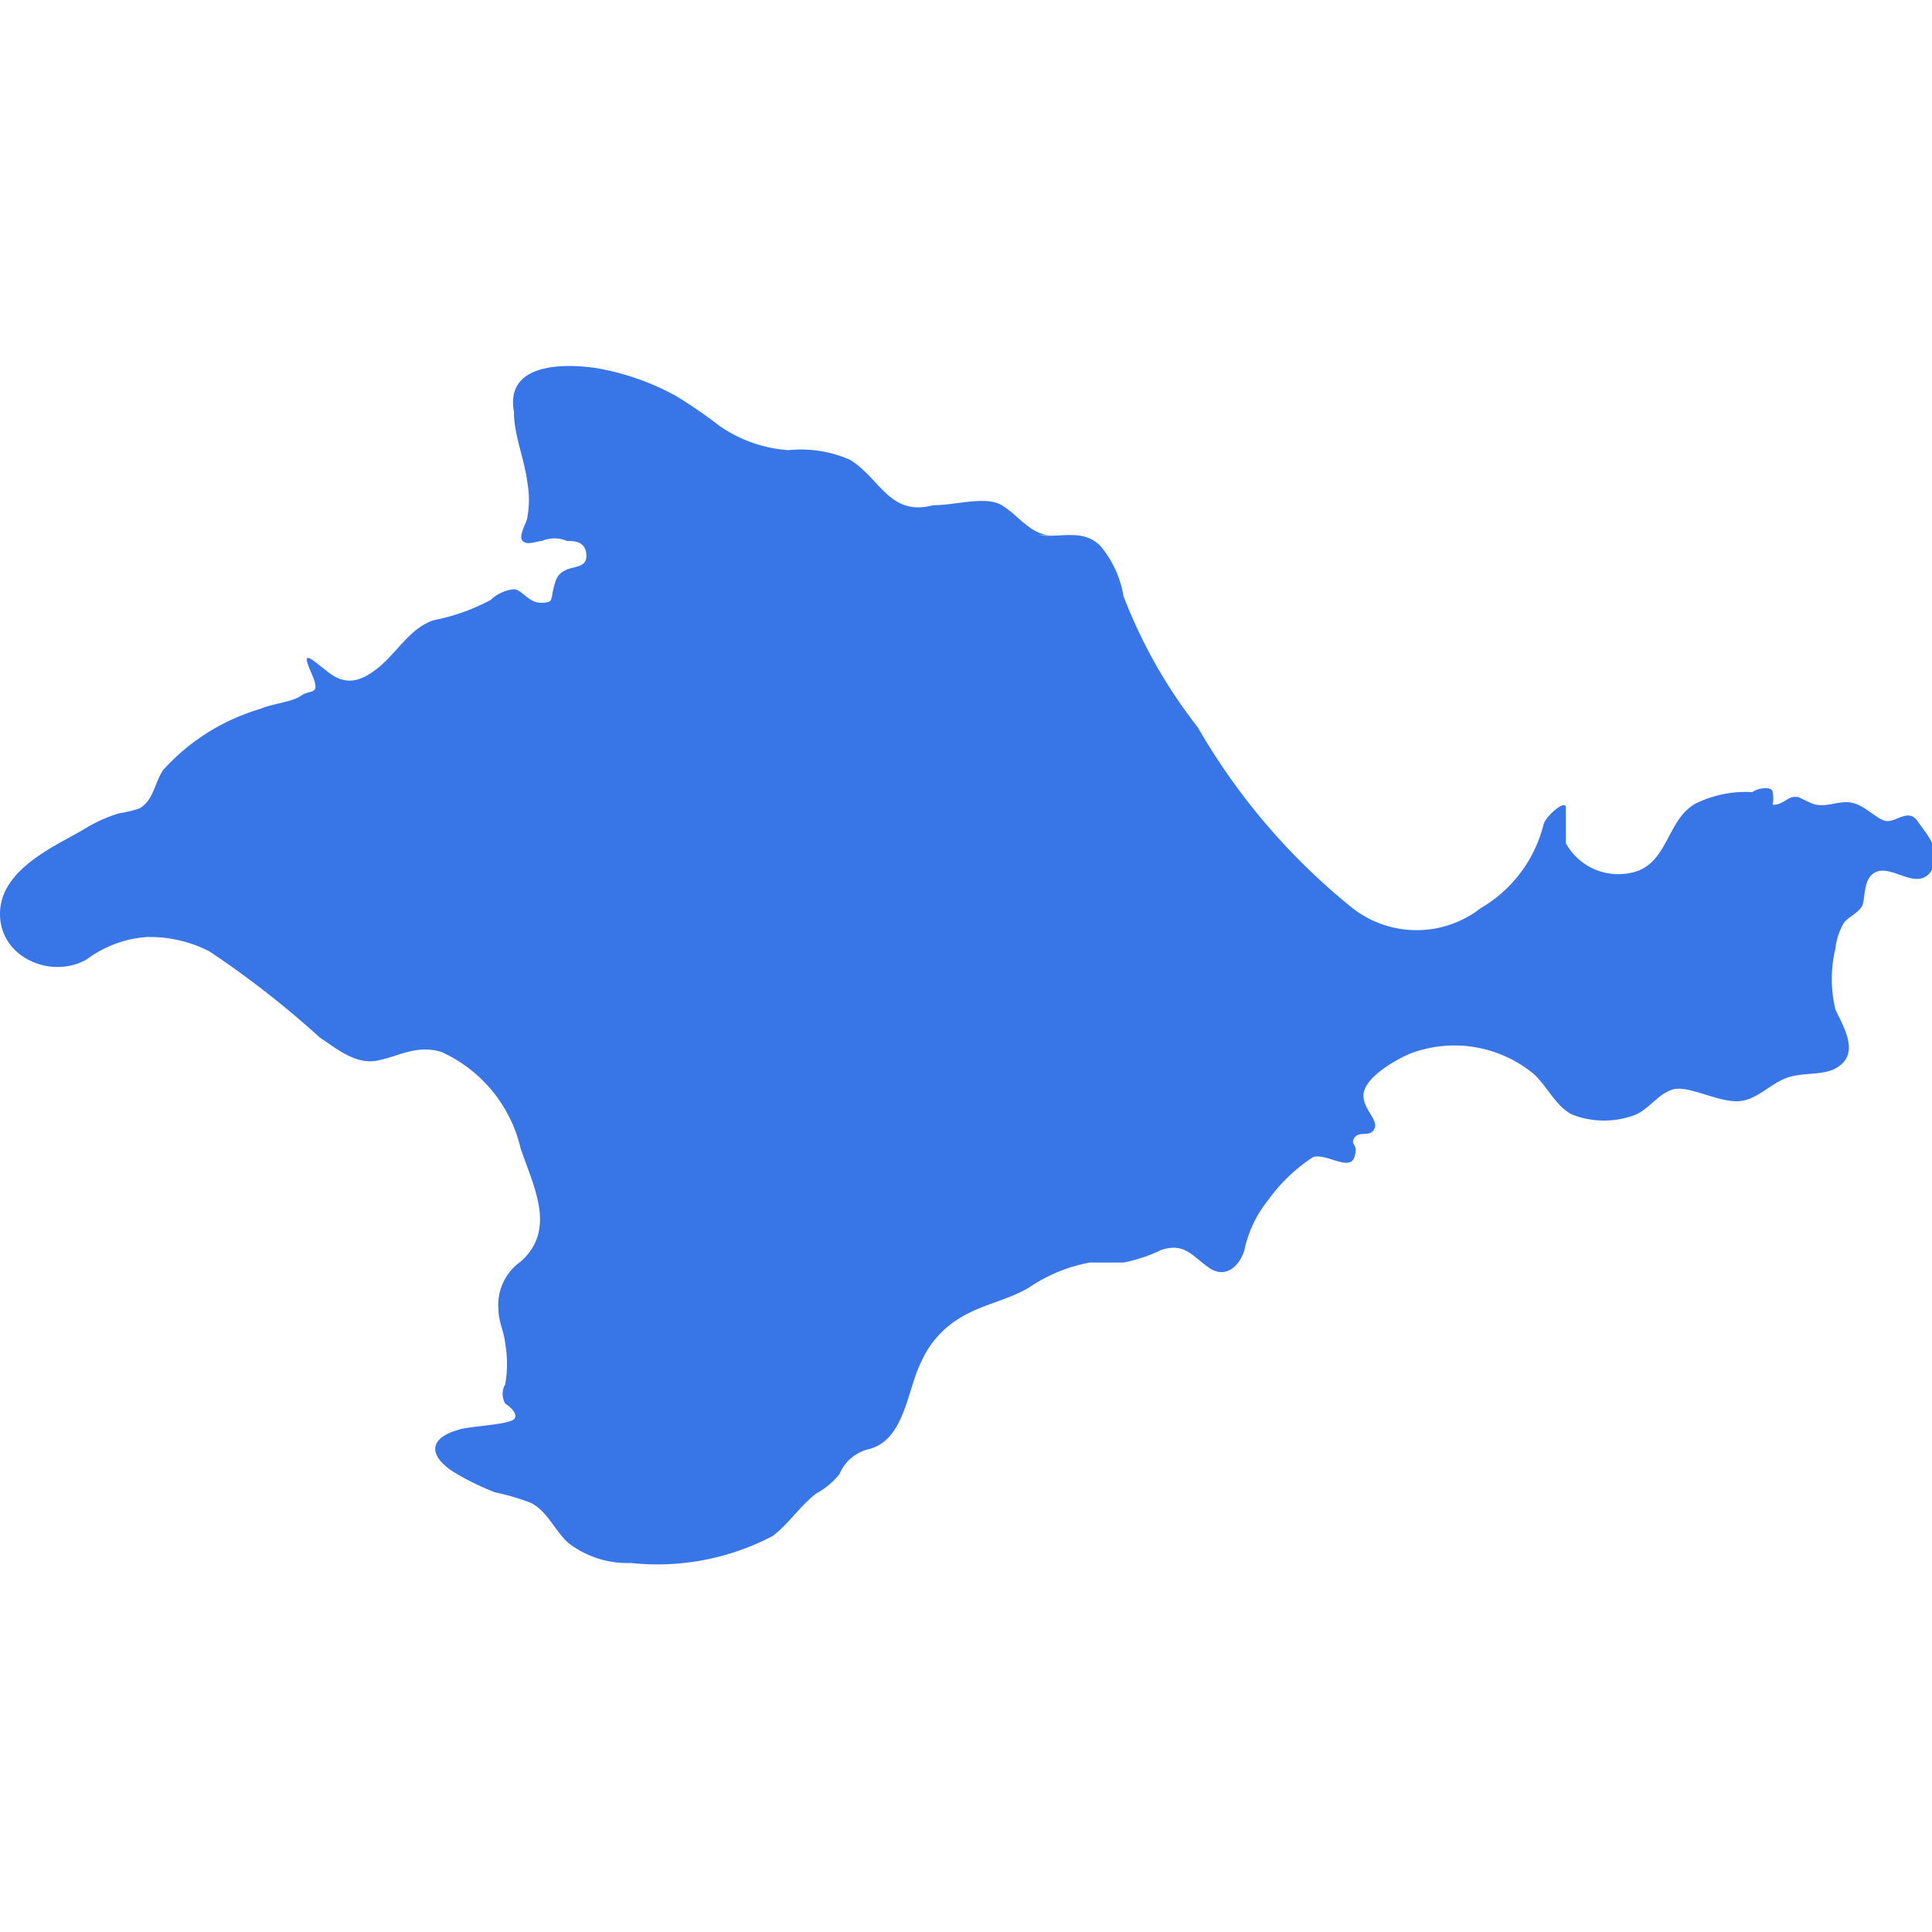 <svg xmlns="http://www.w3.org/2000/svg" viewBox="0 0 20 20">
  <path d="M19.85 8.5c-.09-.13-.21 0-.31 0s-.22-.16-.37-.19-.28.07-.43 0-.11-.06-.17-.06-.13.09-.22.08a.32.32 0 000-.13c0-.06-.14-.05-.21 0a1.18 1.18 0 00-.59.12c-.28.16-.28.56-.58.69a.62.62 0 01-.76-.28v-.37c0-.09-.2.08-.23.17a1.39 1.39 0 01-.65.87 1.08 1.08 0 01-1.33 0 6.68 6.68 0 01-1.6-1.87 5.24 5.24 0 01-.77-1.36 1.08 1.08 0 00-.24-.52c-.18-.18-.41-.08-.64-.11h.13c-.21 0-.34-.21-.51-.31s-.47 0-.71 0c-.45.12-.55-.28-.86-.47a1.27 1.27 0 00-.64-.1 1.42 1.42 0 01-.71-.25A5.08 5.08 0 007 4.1a2.64 2.64 0 00-.83-.29c-.34-.05-.94-.05-.85.45 0 .25.11.49.14.74a1 1 0 010 .35c0 .05-.1.2-.05.25s.15 0 .2 0a.33.33 0 01.26 0c.07 0 .19 0 .2.14s-.13.12-.21.16-.1.07-.13.19 0 .15-.13.15-.2-.14-.28-.14a.41.41 0 00-.24.11 2.08 2.08 0 01-.59.21c-.24.08-.37.32-.56.48s-.35.2-.53.06-.29-.25-.18 0 0 .17-.1.24-.29.08-.43.14a2.18 2.18 0 00-1 .63c-.09.13-.1.32-.25.4a1.29 1.29 0 01-.21.05 1.56 1.56 0 00-.37.17C.57 8.76 0 9 0 9.46s.54.68.9.47a1.18 1.18 0 01.62-.23 1.35 1.35 0 01.65.15 9.71 9.71 0 011.14.89c.18.12.37.28.59.24s.41-.17.67-.09a1.46 1.46 0 01.82 1c.14.41.37.84 0 1.17a.55.55 0 00-.23.5c0 .12.06.23.07.35a1.21 1.21 0 010 .42.2.2 0 000 .2s.13.08.1.15-.46.08-.58.12c-.36.1-.29.31 0 .47a2.64 2.64 0 00.38.18 2.26 2.26 0 01.37.11c.17.09.24.28.38.41a1 1 0 00.65.21A2.57 2.57 0 008 15.9c.17-.13.28-.31.45-.44a.78.78 0 00.24-.2A.44.44 0 019 15c.37-.1.39-.62.54-.91a1 1 0 01.42-.46c.22-.13.47-.17.69-.3a1.65 1.65 0 01.63-.26h.35a1.63 1.63 0 00.39-.13c.24-.08.32.06.49.18s.31 0 .37-.17a1.24 1.24 0 01.25-.53 1.75 1.75 0 01.46-.44c.13-.05.38.15.43 0s-.05-.12 0-.2.17 0 .21-.1-.15-.22-.11-.38.31-.32.47-.39a1.29 1.29 0 011.29.21c.14.13.23.34.4.42a.91.91 0 00.65 0c.14-.06.23-.21.38-.26s.43.11.65.12.36-.19.56-.25.42 0 .56-.15 0-.38-.08-.55a1.35 1.35 0 010-.63.66.66 0 01.09-.27c.05-.06.13-.09.18-.16s0-.32.17-.37.41.2.55 0-.06-.4-.14-.52z" fill="#3876e8"/>
</svg>
